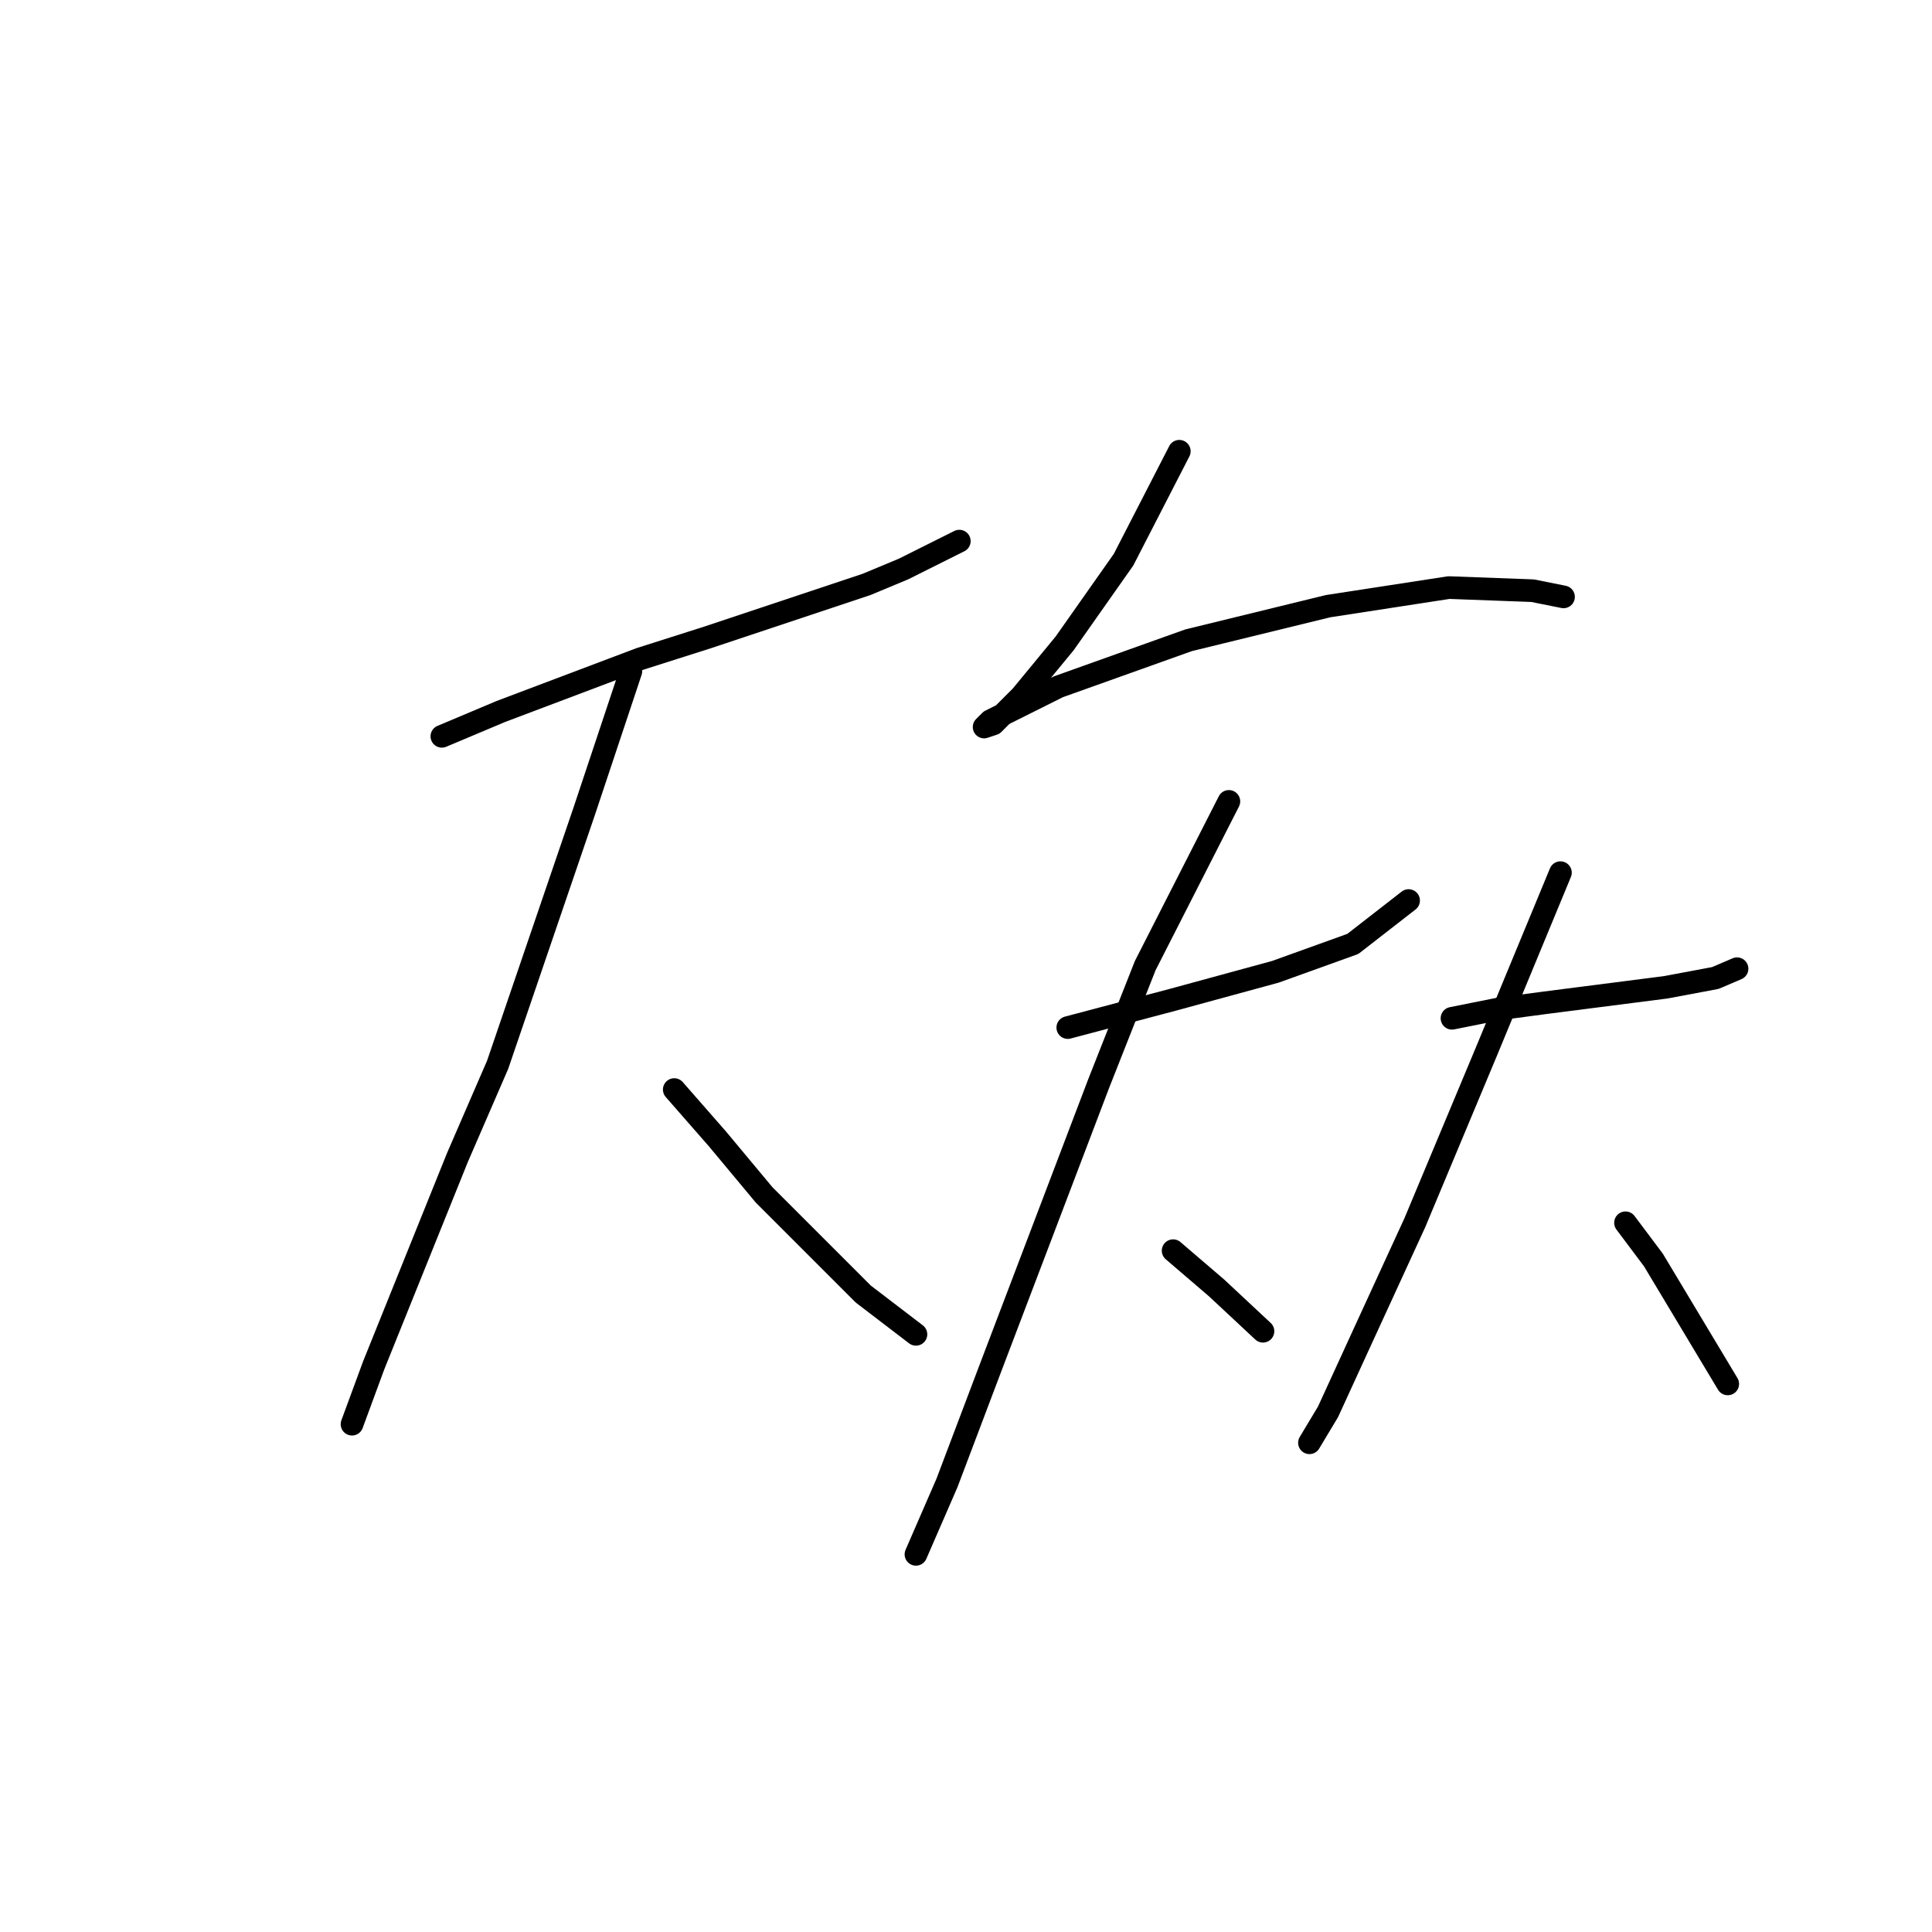 <?xml version="1.0" standalone="no"?>
    <svg width="256" height="256" xmlns="http://www.w3.org/2000/svg" version="1.1">
    <polyline stroke="black" stroke-width="3" stroke-linecap="round" fill="transparent" stroke-linejoin="round" points="58.549 97.566 66.35 94.281 84.826 87.302 93.859 84.428 114.798 77.448 119.725 75.395 127.115 71.7 127.115 71.7 " />
        <polyline stroke="black" stroke-width="3" stroke-linecap="round" fill="transparent" stroke-linejoin="round" points="83.594 88.944 77.436 107.42 65.94 141.086 60.602 153.403 49.517 180.912 46.643 188.713 46.643 188.713 " />
        <polyline stroke="black" stroke-width="3" stroke-linecap="round" fill="transparent" stroke-linejoin="round" points="89.342 144.371 95.09 150.94 101.249 158.33 114.387 171.469 121.367 176.806 121.367 176.806 " />
        <polyline stroke="black" stroke-width="3" stroke-linecap="round" fill="transparent" stroke-linejoin="round" points="156.265 59.793 148.875 74.163 141.074 85.249 135.326 92.228 131.631 95.924 130.399 96.334 131.221 95.513 140.253 90.997 157.497 84.838 175.973 80.322 191.985 77.858 203.07 78.269 207.176 79.09 207.176 79.09 " />
        <polyline stroke="black" stroke-width="3" stroke-linecap="round" fill="transparent" stroke-linejoin="round" points="141.485 136.159 155.444 132.464 168.993 128.769 179.257 125.074 186.648 119.326 186.648 119.326 " />
        <polyline stroke="black" stroke-width="3" stroke-linecap="round" fill="transparent" stroke-linejoin="round" points="162.834 106.188 151.749 127.948 145.591 143.55 131.221 181.322 125.473 196.513 121.367 205.957 121.367 205.957 " />
        <polyline stroke="black" stroke-width="3" stroke-linecap="round" fill="transparent" stroke-linejoin="round" points="155.444 165.721 158.318 168.184 161.192 170.647 167.351 176.395 167.351 176.395 " />
        <polyline stroke="black" stroke-width="3" stroke-linecap="round" fill="transparent" stroke-linejoin="round" points="192.396 134.928 198.554 133.696 204.713 132.875 220.725 130.822 227.294 129.59 230.168 128.359 230.168 128.359 " />
        <polyline stroke="black" stroke-width="3" stroke-linecap="round" fill="transparent" stroke-linejoin="round" points="206.766 115.631 196.912 139.444 187.469 162.025 180.489 177.217 175.973 187.07 173.509 191.176 173.509 191.176 " />
        <polyline stroke="black" stroke-width="3" stroke-linecap="round" fill="transparent" stroke-linejoin="round" points="215.388 162.025 219.083 166.952 228.936 183.375 228.936 183.375 " />
        </svg>